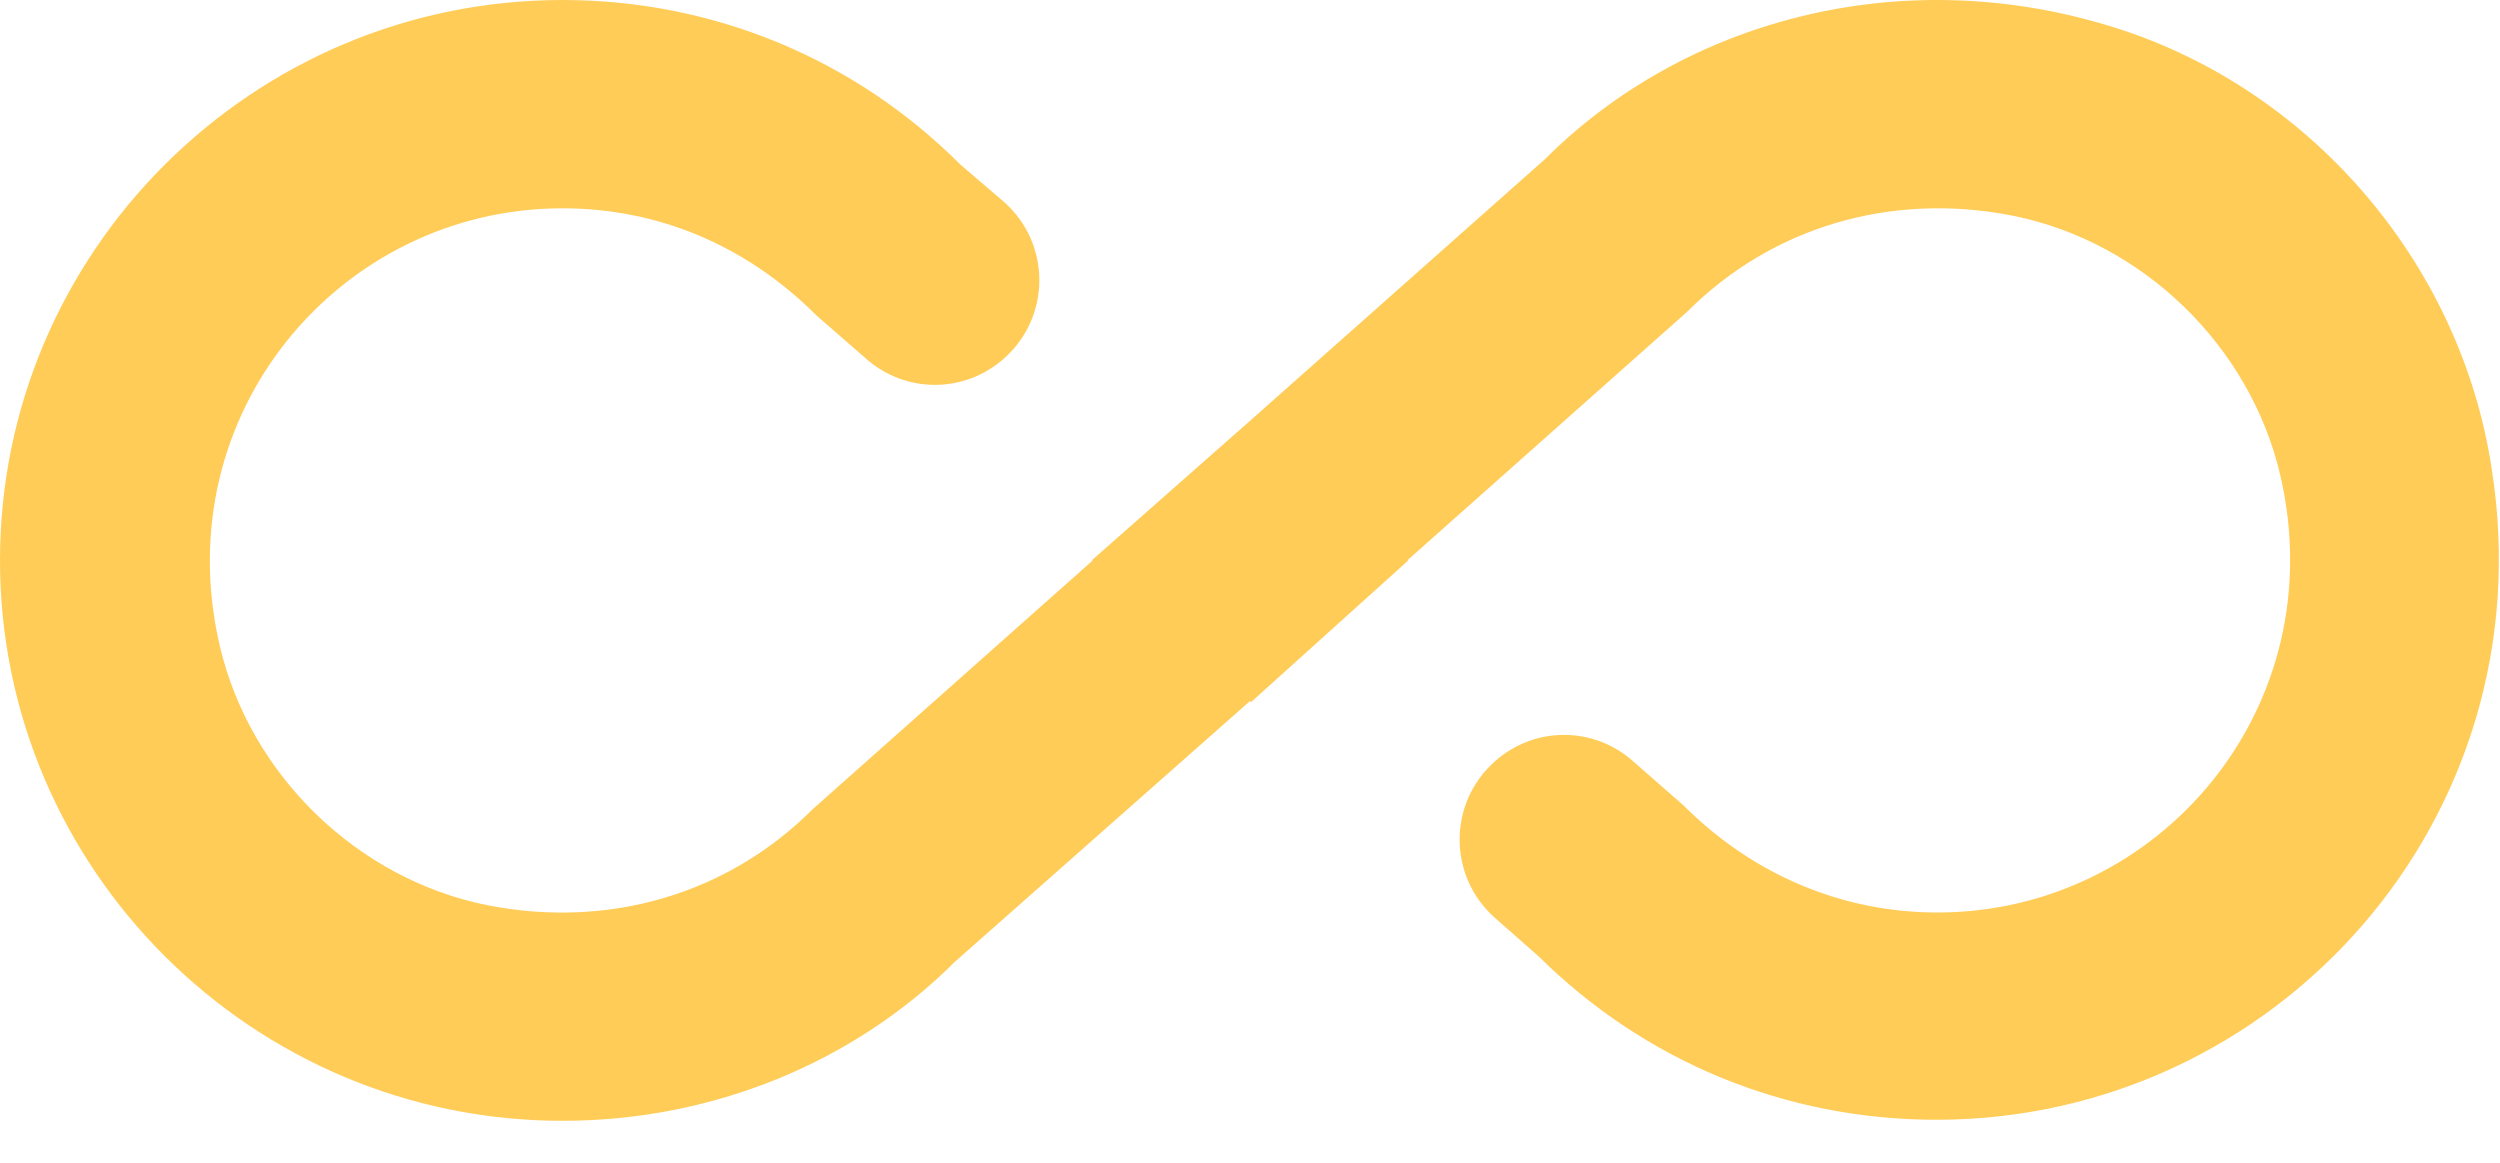 <svg width="43" height="20" viewBox="0 0 43 20" fill="none" xmlns="http://www.w3.org/2000/svg">
<path d="M36.227 0.43C32.644 -0.645 28.953 0.358 26.57 2.741L21.5 7.238L18.777 9.639H18.795L13.975 13.921C12.524 15.373 10.481 15.982 8.385 15.57C6.145 15.122 4.3 13.33 3.78 11.108C2.849 7.113 5.859 3.583 9.675 3.583C11.305 3.583 12.828 4.21 14.047 5.429L14.889 6.163C15.57 6.772 16.591 6.772 17.272 6.163C18.078 5.447 18.078 4.192 17.272 3.476L16.519 2.831C14.692 1.003 12.255 0 9.675 0C4.336 0 0 4.336 0 9.639C0 14.943 4.336 19.278 9.675 19.278C12.255 19.278 14.692 18.275 16.43 16.537L21.5 12.058L21.518 12.076L24.223 9.639H24.205L29.025 5.357C30.476 3.906 32.519 3.297 34.615 3.709C36.855 4.157 38.7 5.948 39.22 8.17C40.151 12.165 37.141 15.695 33.325 15.695C31.712 15.695 30.172 15.068 28.953 13.85L28.093 13.097C27.413 12.488 26.391 12.488 25.71 13.097C24.904 13.814 24.904 15.068 25.71 15.785L26.463 16.448C28.29 18.257 30.709 19.26 33.307 19.26C39.166 19.26 43.806 14.065 42.857 8.062C42.319 4.497 39.685 1.451 36.227 0.43Z" fill="#FFCC57"/>
</svg>
